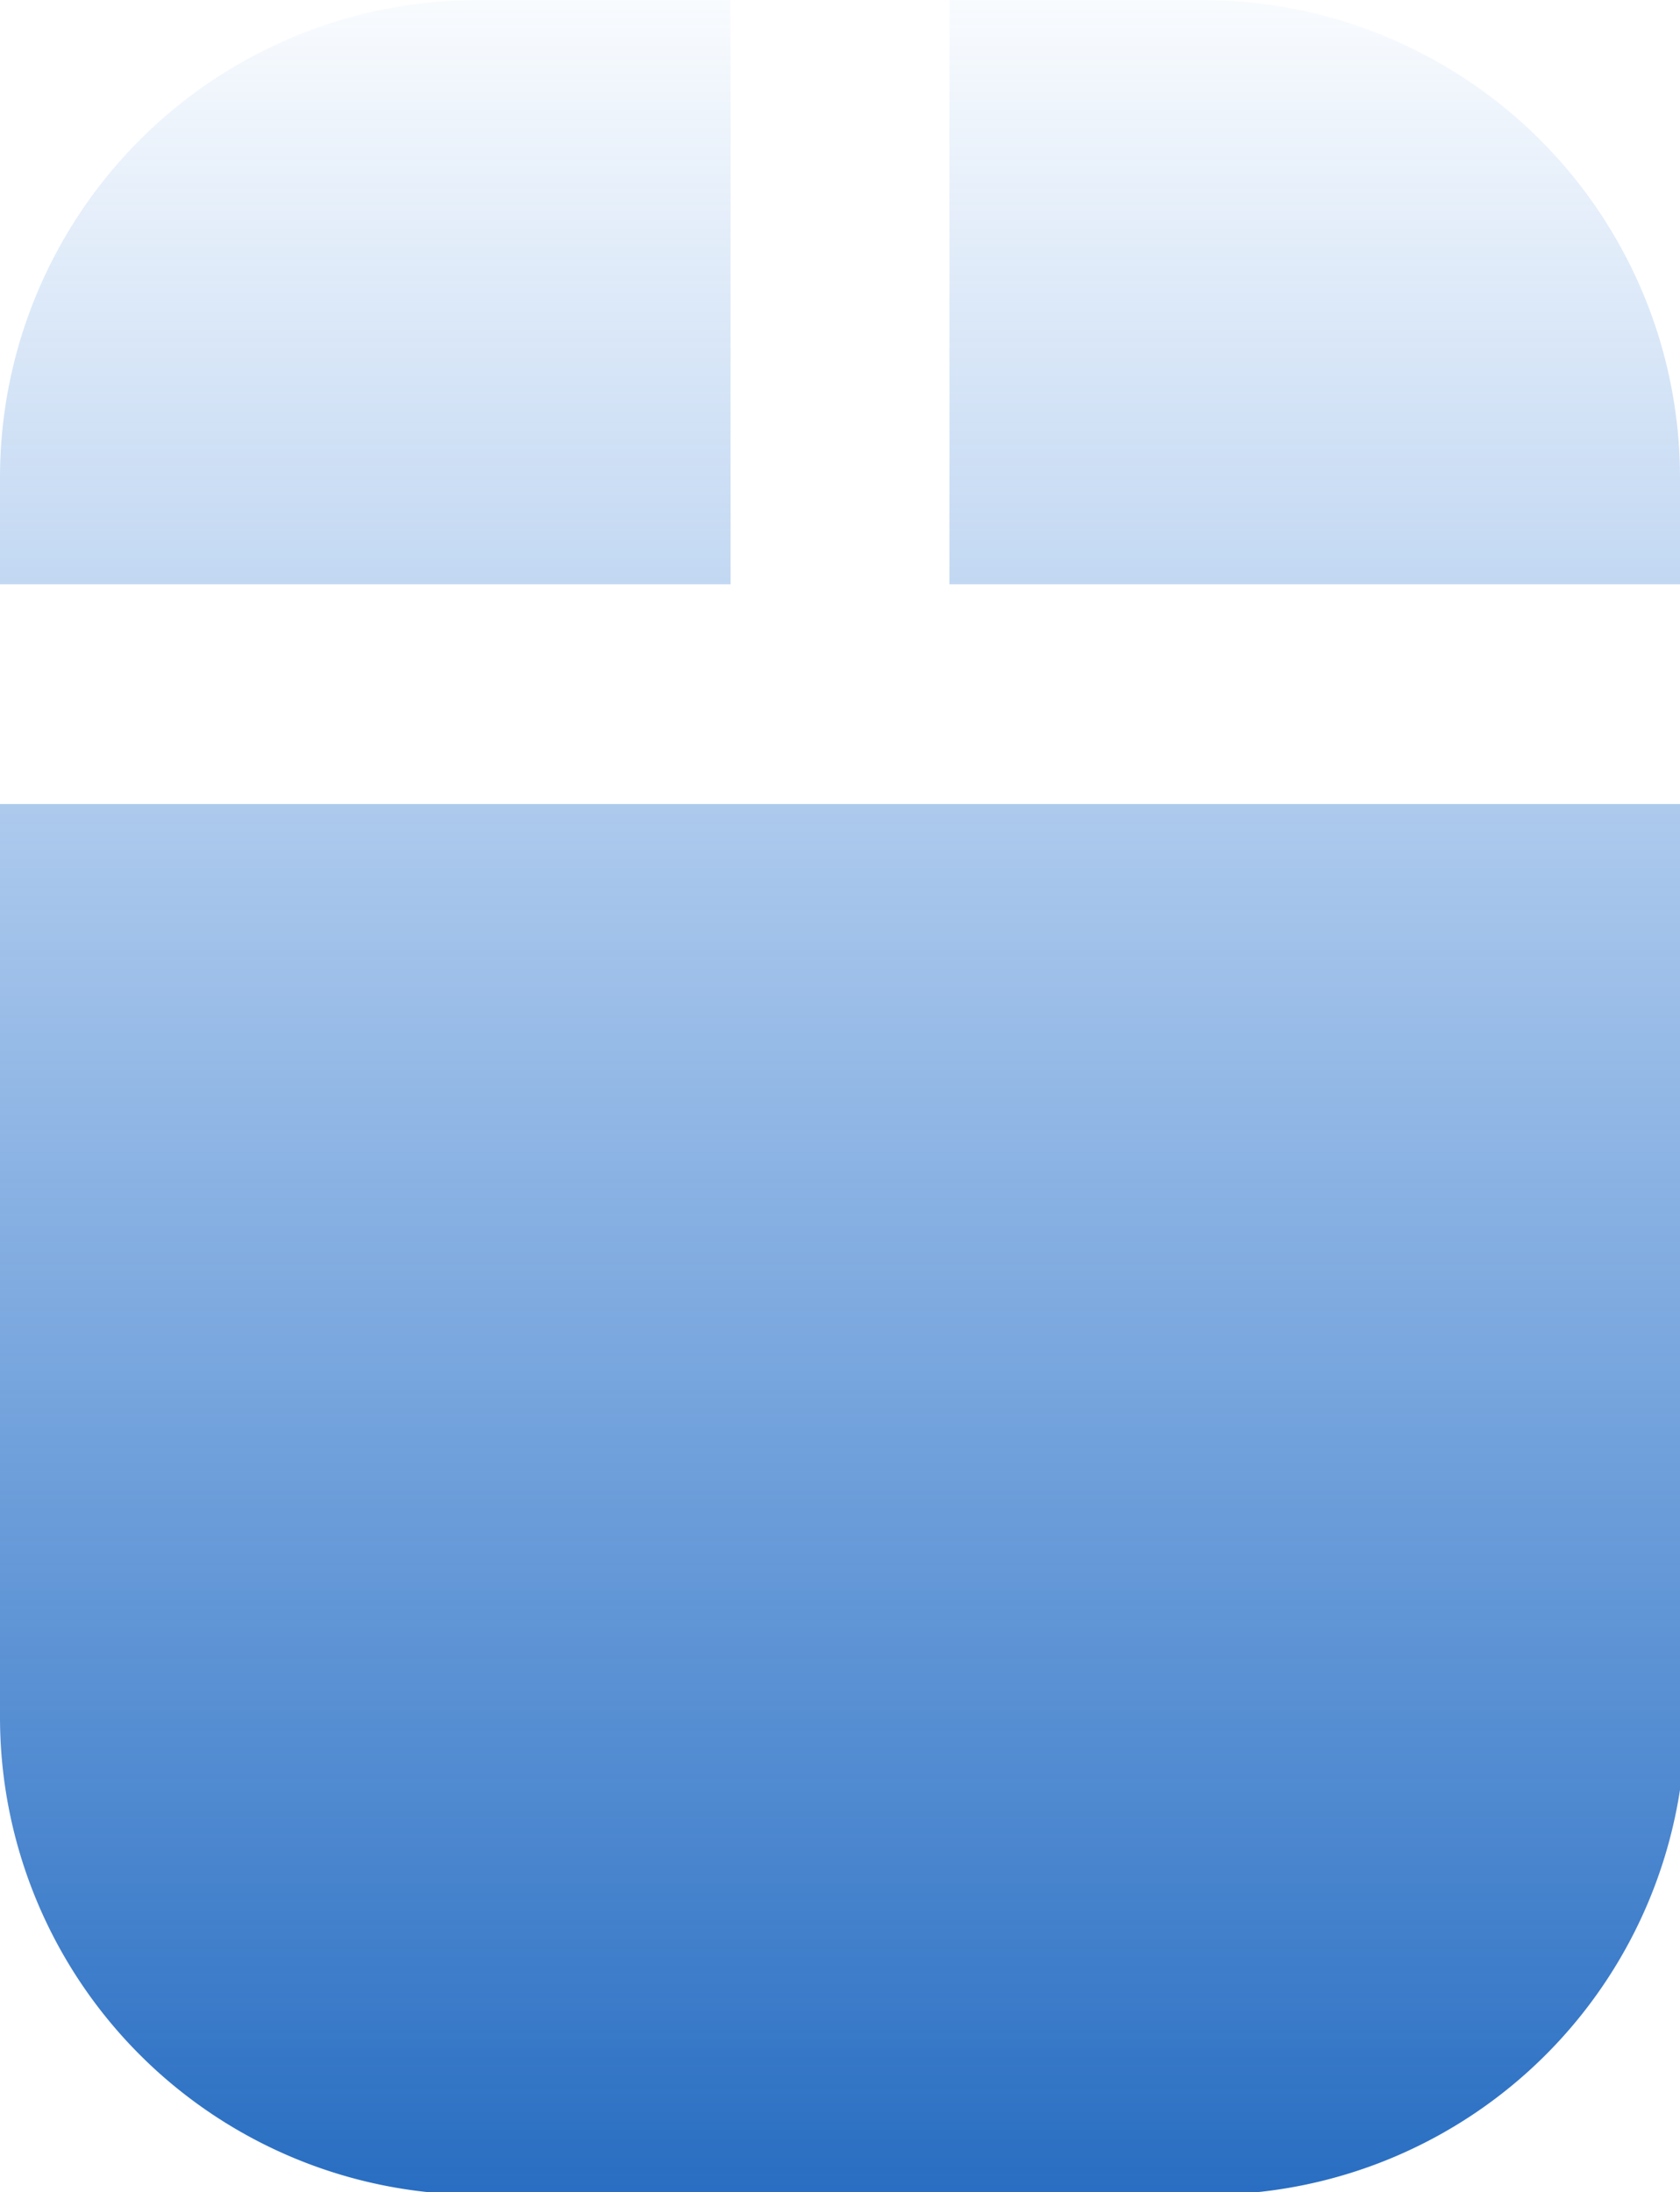 <svg id="Layer_1" data-name="Layer 1" xmlns="http://www.w3.org/2000/svg" xmlns:xlink="http://www.w3.org/1999/xlink"
     viewBox="0 0 21.11 27.54">
    <defs>
        <style>
            .cls-1{fill:url(#linear-gradient);}.cls-2{fill:url(#linear-gradient-2);}.cls-3{fill:url(#linear-gradient-3);}
        </style>
        <linearGradient id="linear-gradient" x1="4.59" y1="-0.85" x2="4.59" y2="28.42" gradientUnits="userSpaceOnUse">
            <stop offset="0" stop-color="#2777d9" stop-opacity="0"/>
            <stop offset="1" stop-color="#2269bf"/>
        </linearGradient>
        <linearGradient id="linear-gradient-2" x1="10.56" y1="-0.85" x2="10.56" y2="28.42"
                        xlink:href="#linear-gradient"/>
        <linearGradient id="linear-gradient-3" x1="16.52" y1="-0.85" x2="16.52" y2="28.42"
                        xlink:href="#linear-gradient"/>
    </defs>
    <title>slide-icon</title>
    <path class="cls-1" d="M0,6V7.34H9.18V0H6A6,6,0,0,0,0,6Z"/>
    <path class="cls-2" d="M18.36,10.1H0V21.57a6,6,0,0,0,6,6h9.18a6,6,0,0,0,6-6V10.1H18.36Z"/>
    <path class="cls-3" d="M15.15,0H11.93V7.34h9.18V6A6,6,0,0,0,15.15,0Z"/>
</svg>